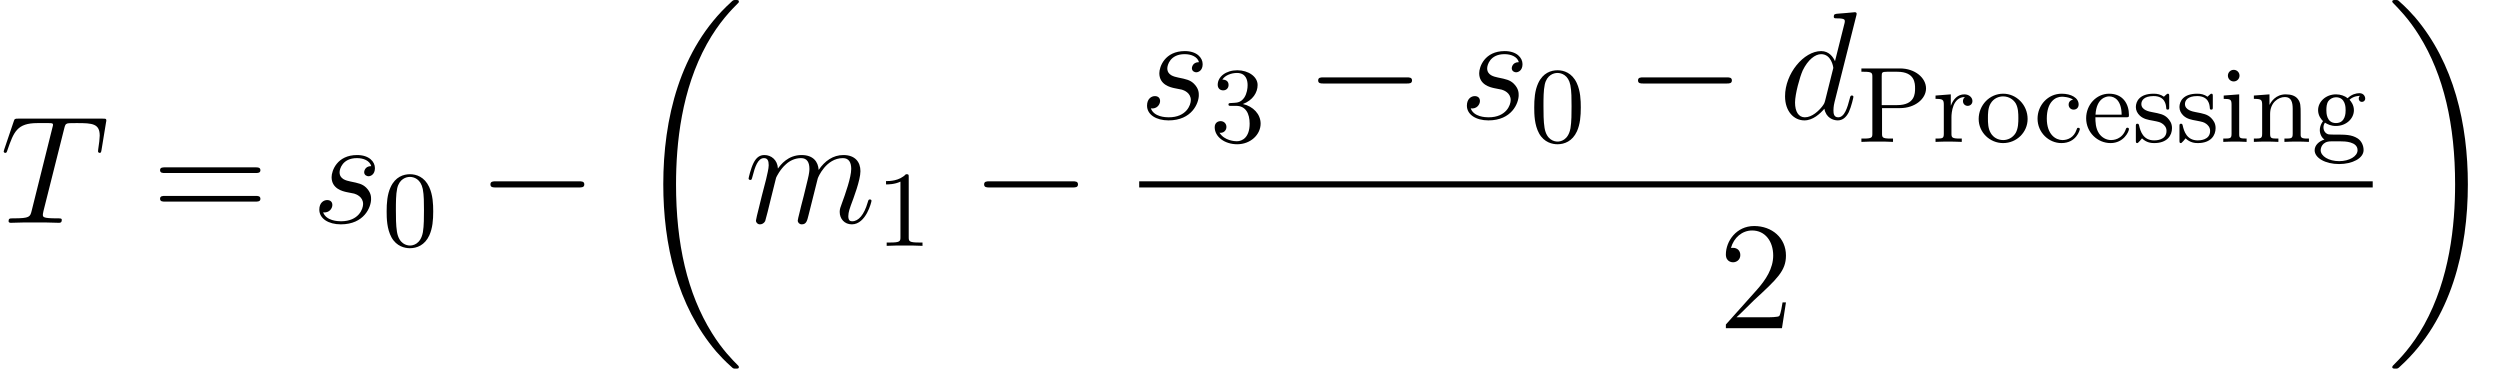 <?xml version='1.0' encoding='UTF-8'?>
<!-- This file was generated by dvisvgm 2.1.3 -->
<svg height='31.084pt' version='1.1' viewBox='127.765 78.705 210.721 31.084' width='210.721pt' xmlns='http://www.w3.org/2000/svg' xmlns:xlink='http://www.w3.org/1999/xlink'>
<defs>
<path d='M9.066 30.423C9.066 30.371 9.04 30.345 9.014 30.306C8.535 29.827 7.667 28.959 6.8 27.561C4.714 24.219 3.769 20.01 3.769 15.024C3.769 11.54 4.235 7.046 6.372 3.186C7.395 1.347 8.457 0.285 9.027 -0.285C9.066 -0.324 9.066 -0.35 9.066 -0.389C9.066 -0.518 8.975 -0.518 8.794 -0.518S8.587 -0.518 8.393 -0.324C4.054 3.626 2.694 9.558 2.694 15.011C2.694 20.101 3.86 25.229 7.149 29.102C7.408 29.4 7.9 29.931 8.431 30.397C8.587 30.552 8.613 30.552 8.794 30.552S9.066 30.552 9.066 30.423Z' id='g0-18'/>
<path d='M6.825 15.024C6.825 9.934 5.66 4.805 2.37 0.933C2.111 0.635 1.619 0.104 1.088 -0.363C0.933 -0.518 0.907 -0.518 0.725 -0.518C0.57 -0.518 0.453 -0.518 0.453 -0.389C0.453 -0.337 0.505 -0.285 0.531 -0.259C0.984 0.207 1.852 1.075 2.72 2.474C4.805 5.815 5.75 10.024 5.75 15.011C5.75 18.495 5.284 22.989 3.147 26.848C2.124 28.687 1.049 29.762 0.505 30.306C0.479 30.345 0.453 30.384 0.453 30.423C0.453 30.552 0.57 30.552 0.725 30.552C0.907 30.552 0.933 30.552 1.127 30.358C5.465 26.408 6.825 20.476 6.825 15.024Z' id='g0-19'/>
<path d='M8.535 -2.979C8.755 -2.979 8.988 -2.979 8.988 -3.238S8.755 -3.497 8.535 -3.497H1.528C1.308 -3.497 1.075 -3.497 1.075 -3.238S1.308 -2.979 1.528 -2.979H8.535Z' id='g1-0'/>
<path d='M5.401 -7.9C5.478 -8.211 5.504 -8.328 5.699 -8.38C5.802 -8.405 6.23 -8.405 6.502 -8.405C7.797 -8.405 8.405 -8.354 8.405 -7.343C8.405 -7.149 8.354 -6.657 8.276 -6.178L8.263 -6.022C8.263 -5.971 8.315 -5.893 8.393 -5.893C8.522 -5.893 8.522 -5.958 8.561 -6.165L8.936 -8.457C8.962 -8.574 8.962 -8.6 8.962 -8.639C8.962 -8.781 8.885 -8.781 8.626 -8.781H1.541C1.243 -8.781 1.23 -8.768 1.153 -8.535L0.363 -6.204C0.35 -6.178 0.311 -6.035 0.311 -6.022C0.311 -5.958 0.363 -5.893 0.44 -5.893C0.544 -5.893 0.57 -5.945 0.622 -6.113C1.166 -7.68 1.438 -8.405 3.16 -8.405H4.028C4.339 -8.405 4.468 -8.405 4.468 -8.263C4.468 -8.224 4.468 -8.198 4.403 -7.965L2.668 -1.01C2.538 -0.505 2.513 -0.376 1.14 -0.376C0.816 -0.376 0.725 -0.376 0.725 -0.13C0.725 0 0.868 0 0.933 0C1.256 0 1.593 -0.026 1.917 -0.026H3.937C4.261 -0.026 4.611 0 4.934 0C5.077 0 5.206 0 5.206 -0.246C5.206 -0.376 5.116 -0.376 4.779 -0.376C3.613 -0.376 3.613 -0.492 3.613 -0.686C3.613 -0.699 3.613 -0.79 3.665 -0.997L5.401 -7.9Z' id='g2-84'/>
<path d='M6.515 -8.665C6.528 -8.716 6.553 -8.794 6.553 -8.859C6.553 -8.988 6.424 -8.988 6.398 -8.988C6.385 -8.988 5.75 -8.936 5.686 -8.924C5.465 -8.911 5.271 -8.885 5.038 -8.872C4.714 -8.846 4.624 -8.833 4.624 -8.6C4.624 -8.47 4.727 -8.47 4.909 -8.47C5.543 -8.47 5.556 -8.354 5.556 -8.224C5.556 -8.146 5.53 -8.043 5.517 -8.004L4.727 -4.857C4.585 -5.194 4.235 -5.712 3.562 -5.712C2.098 -5.712 0.518 -3.821 0.518 -1.904C0.518 -0.622 1.269 0.13 2.15 0.13C2.862 0.13 3.471 -0.427 3.834 -0.855C3.963 -0.091 4.572 0.13 4.96 0.13S5.66 -0.104 5.893 -0.57C6.1 -1.01 6.281 -1.8 6.281 -1.852C6.281 -1.917 6.23 -1.969 6.152 -1.969C6.035 -1.969 6.022 -1.904 5.971 -1.71C5.776 -0.945 5.53 -0.13 4.999 -0.13C4.624 -0.13 4.598 -0.466 4.598 -0.725C4.598 -0.777 4.598 -1.049 4.688 -1.412L6.515 -8.665ZM3.898 -1.541C3.834 -1.321 3.834 -1.295 3.652 -1.049C3.367 -0.686 2.798 -0.13 2.189 -0.13C1.658 -0.13 1.36 -0.609 1.36 -1.373C1.36 -2.085 1.761 -3.536 2.007 -4.08C2.448 -4.986 3.057 -5.453 3.562 -5.453C4.416 -5.453 4.585 -4.391 4.585 -4.287C4.585 -4.274 4.546 -4.106 4.533 -4.08L3.898 -1.541Z' id='g2-100'/>
<path d='M2.668 -3.795C2.694 -3.872 3.018 -4.52 3.497 -4.934C3.834 -5.245 4.274 -5.453 4.779 -5.453C5.297 -5.453 5.478 -5.064 5.478 -4.546C5.478 -4.468 5.478 -4.209 5.323 -3.6L4.999 -2.267C4.896 -1.878 4.65 -0.92 4.624 -0.777C4.572 -0.583 4.494 -0.246 4.494 -0.194C4.494 -0.013 4.637 0.13 4.831 0.13C5.219 0.13 5.284 -0.168 5.401 -0.635L6.178 -3.73C6.204 -3.834 6.877 -5.453 8.302 -5.453C8.82 -5.453 9.001 -5.064 9.001 -4.546C9.001 -3.821 8.496 -2.409 8.211 -1.632C8.095 -1.321 8.03 -1.153 8.03 -0.92C8.03 -0.337 8.431 0.13 9.053 0.13C10.258 0.13 10.711 -1.774 10.711 -1.852C10.711 -1.917 10.659 -1.969 10.581 -1.969C10.465 -1.969 10.452 -1.93 10.387 -1.71C10.089 -0.673 9.61 -0.13 9.092 -0.13C8.962 -0.13 8.755 -0.142 8.755 -0.557C8.755 -0.894 8.911 -1.308 8.962 -1.451C9.196 -2.072 9.778 -3.6 9.778 -4.352C9.778 -5.129 9.325 -5.712 8.341 -5.712C7.473 -5.712 6.774 -5.219 6.256 -4.455C6.217 -5.155 5.789 -5.712 4.818 -5.712C3.665 -5.712 3.057 -4.896 2.823 -4.572C2.785 -5.31 2.254 -5.712 1.684 -5.712C1.308 -5.712 1.01 -5.53 0.764 -5.038C0.531 -4.572 0.35 -3.782 0.35 -3.73S0.401 -3.613 0.492 -3.613C0.596 -3.613 0.609 -3.626 0.686 -3.924C0.881 -4.688 1.127 -5.453 1.645 -5.453C1.943 -5.453 2.046 -5.245 2.046 -4.857C2.046 -4.572 1.917 -4.067 1.826 -3.665L1.464 -2.267C1.412 -2.02 1.269 -1.438 1.204 -1.204C1.114 -0.868 0.971 -0.259 0.971 -0.194C0.971 -0.013 1.114 0.13 1.308 0.13C1.464 0.13 1.645 0.052 1.748 -0.142C1.774 -0.207 1.891 -0.661 1.956 -0.92L2.241 -2.085L2.668 -3.795Z' id='g2-109'/>
<path d='M2.953 -2.59C3.173 -2.551 3.523 -2.474 3.6 -2.461C3.769 -2.409 4.352 -2.202 4.352 -1.58C4.352 -1.179 3.989 -0.13 2.487 -0.13C2.215 -0.13 1.243 -0.168 0.984 -0.881C1.502 -0.816 1.761 -1.217 1.761 -1.502C1.761 -1.774 1.58 -1.917 1.321 -1.917C1.036 -1.917 0.661 -1.697 0.661 -1.114C0.661 -0.35 1.438 0.13 2.474 0.13C4.442 0.13 5.025 -1.321 5.025 -1.995C5.025 -2.189 5.025 -2.551 4.611 -2.966C4.287 -3.277 3.976 -3.341 3.277 -3.484C2.927 -3.562 2.37 -3.678 2.37 -4.261C2.37 -4.52 2.603 -5.453 3.834 -5.453C4.378 -5.453 4.909 -5.245 5.038 -4.779C4.468 -4.779 4.442 -4.287 4.442 -4.274C4.442 -4.002 4.688 -3.924 4.805 -3.924C4.986 -3.924 5.349 -4.067 5.349 -4.611S4.857 -5.712 3.847 -5.712C2.15 -5.712 1.697 -4.378 1.697 -3.847C1.697 -2.862 2.655 -2.655 2.953 -2.59Z' id='g2-115'/>
<path d='M5.699 -2.176H5.414C5.375 -1.956 5.271 -1.243 5.142 -1.036C5.051 -0.92 4.313 -0.92 3.924 -0.92H1.528C1.878 -1.217 2.668 -2.046 3.005 -2.357C4.973 -4.17 5.699 -4.844 5.699 -6.126C5.699 -7.615 4.52 -8.613 3.018 -8.613S0.635 -7.331 0.635 -6.217C0.635 -5.556 1.204 -5.556 1.243 -5.556C1.515 -5.556 1.852 -5.75 1.852 -6.165C1.852 -6.528 1.606 -6.774 1.243 -6.774C1.127 -6.774 1.101 -6.774 1.062 -6.761C1.308 -7.641 2.007 -8.237 2.849 -8.237C3.95 -8.237 4.624 -7.318 4.624 -6.126C4.624 -5.025 3.989 -4.067 3.251 -3.238L0.635 -0.311V0H5.362L5.699 -2.176Z' id='g4-50'/>
<path d='M8.742 -4.196C8.924 -4.196 9.157 -4.196 9.157 -4.429C9.157 -4.675 8.936 -4.675 8.742 -4.675H1.114C0.933 -4.675 0.699 -4.675 0.699 -4.442C0.699 -4.196 0.92 -4.196 1.114 -4.196H8.742ZM8.742 -1.787C8.924 -1.787 9.157 -1.787 9.157 -2.02C9.157 -2.267 8.936 -2.267 8.742 -2.267H1.114C0.933 -2.267 0.699 -2.267 0.699 -2.033C0.699 -1.787 0.92 -1.787 1.114 -1.787H8.742Z' id='g4-61'/>
<path d='M4.288 -2.901C4.288 -3.509 4.261 -4.288 3.944 -4.968C3.545 -5.82 2.856 -6.038 2.33 -6.038C1.786 -6.038 1.097 -5.82 0.698 -4.95C0.408 -4.324 0.363 -3.59 0.363 -2.901C0.363 -2.312 0.381 -1.432 0.771 -0.716C1.197 0.054 1.904 0.199 2.321 0.199C2.91 0.199 3.581 -0.054 3.962 -0.888C4.234 -1.496 4.288 -2.176 4.288 -2.901ZM2.33 -0.027C2.058 -0.027 1.405 -0.154 1.233 -1.179C1.142 -1.713 1.142 -2.493 1.142 -3.01C1.142 -3.626 1.142 -4.343 1.251 -4.841C1.432 -5.648 2.013 -5.811 2.321 -5.811C2.665 -5.811 3.237 -5.63 3.409 -4.787C3.509 -4.288 3.509 -3.581 3.509 -3.01C3.509 -2.448 3.509 -1.686 3.418 -1.151C3.227 -0.118 2.557 -0.027 2.33 -0.027Z' id='g3-48'/>
<path d='M2.756 -5.793C2.756 -6.02 2.747 -6.038 2.52 -6.038C1.958 -5.458 1.124 -5.458 0.843 -5.458V-5.177C1.015 -5.177 1.568 -5.177 2.058 -5.412V-0.725C2.058 -0.39 2.031 -0.281 1.188 -0.281H0.898V0C1.224 -0.027 2.031 -0.027 2.402 -0.027S3.59 -0.027 3.917 0V-0.281H3.626C2.783 -0.281 2.756 -0.39 2.756 -0.725V-5.793Z' id='g3-49'/>
<path d='M2.765 -3.191C3.608 -3.509 4.007 -4.17 4.007 -4.796C4.007 -5.494 3.237 -6.038 2.294 -6.038S0.644 -5.503 0.644 -4.814C0.644 -4.515 0.843 -4.343 1.106 -4.343S1.559 -4.533 1.559 -4.796C1.559 -5.113 1.342 -5.249 1.034 -5.249C1.269 -5.63 1.822 -5.811 2.266 -5.811C3.019 -5.811 3.164 -5.213 3.164 -4.787C3.164 -4.515 3.11 -4.08 2.883 -3.735C2.602 -3.327 2.285 -3.309 2.022 -3.291C1.795 -3.273 1.777 -3.273 1.704 -3.273C1.623 -3.264 1.55 -3.255 1.55 -3.155C1.55 -3.037 1.623 -3.037 1.777 -3.037H2.203C2.992 -3.037 3.336 -2.402 3.336 -1.541C3.336 -0.381 2.72 -0.054 2.257 -0.054C2.085 -0.054 1.206 -0.1 0.798 -0.771C1.124 -0.725 1.378 -0.952 1.378 -1.26C1.378 -1.559 1.151 -1.75 0.888 -1.75C0.662 -1.75 0.39 -1.614 0.39 -1.233C0.39 -0.426 1.233 0.199 2.285 0.199C3.418 0.199 4.261 -0.616 4.261 -1.541C4.261 -2.33 3.635 -3.001 2.765 -3.191Z' id='g3-51'/>
<path d='M3.617 -2.847C4.887 -2.847 5.811 -3.635 5.811 -4.506C5.811 -5.403 4.877 -6.192 3.617 -6.192H0.363V-5.911H0.571C1.269 -5.911 1.287 -5.811 1.287 -5.476V-0.716C1.287 -0.381 1.269 -0.281 0.571 -0.281H0.363V0C0.771 -0.027 1.278 -0.027 1.695 -0.027S2.62 -0.027 3.028 0V-0.281H2.82C2.121 -0.281 2.103 -0.381 2.103 -0.716V-2.847H3.617ZM2.076 -5.539C2.076 -5.848 2.094 -5.911 2.52 -5.911H3.391C4.887 -5.911 4.887 -4.914 4.887 -4.506S4.887 -3.101 3.382 -3.101H2.076V-5.539Z' id='g3-80'/>
<path d='M3.3 -3.563C3.11 -3.527 2.928 -3.4 2.928 -3.137C2.928 -2.901 3.11 -2.72 3.345 -2.72S3.771 -2.874 3.771 -3.155C3.771 -3.717 3.137 -4.062 2.339 -4.062C1.179 -4.062 0.308 -3.091 0.308 -1.958C0.308 -0.789 1.251 0.1 2.321 0.1C3.581 0.1 3.871 -0.997 3.871 -1.079C3.871 -1.188 3.771 -1.188 3.744 -1.188C3.645 -1.188 3.645 -1.17 3.59 -1.015C3.382 -0.39 2.874 -0.154 2.412 -0.154C1.831 -0.154 1.088 -0.626 1.088 -1.967C1.088 -3.382 1.813 -3.808 2.357 -3.808C2.475 -3.808 2.965 -3.79 3.3 -3.563Z' id='g3-99'/>
<path d='M3.626 -2.076C3.826 -2.076 3.871 -2.076 3.871 -2.266C3.871 -3.2 3.363 -4.062 2.203 -4.062C1.115 -4.062 0.263 -3.119 0.263 -1.995C0.263 -0.807 1.215 0.1 2.321 0.1S3.871 -0.87 3.871 -1.079C3.871 -1.142 3.826 -1.197 3.744 -1.197C3.654 -1.197 3.626 -1.133 3.617 -1.097C3.309 -0.172 2.502 -0.154 2.366 -0.154C1.931 -0.154 1.559 -0.399 1.351 -0.707C1.052 -1.151 1.043 -1.695 1.043 -2.076H3.626ZM1.052 -2.294C1.133 -3.69 1.949 -3.835 2.203 -3.835C2.702 -3.835 3.246 -3.454 3.255 -2.294H1.052Z' id='g3-101'/>
<path d='M1.133 -1.623C1.36 -1.478 1.641 -1.342 2.058 -1.342C2.919 -1.342 3.572 -1.958 3.572 -2.674C3.572 -3.119 3.318 -3.427 3.2 -3.554C3.563 -3.88 3.989 -3.88 4.098 -3.88C4.052 -3.853 3.98 -3.808 3.98 -3.645C3.98 -3.545 4.043 -3.373 4.252 -3.373C4.379 -3.373 4.524 -3.463 4.524 -3.654C4.524 -3.826 4.397 -4.107 4.034 -4.107C3.771 -4.107 3.363 -4.007 3.046 -3.681C2.801 -3.88 2.448 -4.007 2.067 -4.007C1.206 -4.007 0.553 -3.391 0.553 -2.674C0.553 -2.212 0.825 -1.886 0.97 -1.75C0.952 -1.732 0.698 -1.414 0.698 -0.997C0.698 -0.689 0.843 -0.363 1.088 -0.199C0.626 -0.054 0.263 0.281 0.263 0.707C0.263 1.351 1.16 1.868 2.321 1.868C3.436 1.868 4.388 1.387 4.388 0.689C4.388 0.317 4.216 -0.082 3.88 -0.299C3.373 -0.616 2.847 -0.616 1.985 -0.616C1.804 -0.616 1.514 -0.616 1.441 -0.635C1.179 -0.689 1.006 -0.934 1.006 -1.224C1.006 -1.369 1.052 -1.505 1.133 -1.623ZM2.058 -1.587C1.251 -1.587 1.251 -2.475 1.251 -2.674C1.251 -2.919 1.269 -3.227 1.423 -3.445C1.559 -3.626 1.804 -3.762 2.058 -3.762C2.874 -3.762 2.874 -2.883 2.874 -2.674S2.874 -1.587 2.058 -1.587ZM2.475 -0.045C2.765 -0.045 3.88 -0.036 3.88 0.698C3.88 1.215 3.182 1.623 2.33 1.623C1.441 1.623 0.771 1.197 0.771 0.698C0.771 0.553 0.861 -0.045 1.641 -0.045H2.475Z' id='g3-103'/>
<path d='M1.668 -4.007L0.363 -3.907V-3.626C0.943 -3.626 1.024 -3.572 1.024 -3.128V-0.698C1.024 -0.281 0.925 -0.281 0.326 -0.281V0C0.734 -0.018 0.925 -0.027 1.324 -0.027C1.469 -0.027 1.849 -0.027 2.294 0V-0.281C1.704 -0.281 1.668 -0.326 1.668 -0.68V-4.007ZM1.695 -5.585C1.695 -5.857 1.478 -6.074 1.206 -6.074C0.925 -6.074 0.716 -5.848 0.716 -5.585S0.925 -5.095 1.206 -5.095C1.478 -5.095 1.695 -5.313 1.695 -5.585Z' id='g3-105'/>
<path d='M1.686 -2.348C1.686 -3.309 2.366 -3.781 2.937 -3.781C3.472 -3.781 3.59 -3.336 3.59 -2.792V-0.698C3.59 -0.281 3.49 -0.281 2.892 -0.281V0C3.318 -0.018 3.49 -0.027 3.926 -0.027S4.479 -0.018 4.959 0V-0.281C4.497 -0.281 4.27 -0.281 4.261 -0.562V-2.303C4.261 -3.055 4.261 -3.318 4.007 -3.635C3.799 -3.889 3.454 -4.007 3.001 -4.007C2.158 -4.007 1.768 -3.382 1.641 -3.128H1.632V-4.007L0.317 -3.907V-3.626C0.934 -3.626 1.015 -3.563 1.015 -3.119V-0.698C1.015 -0.281 0.916 -0.281 0.317 -0.281V0C0.743 -0.018 0.916 -0.027 1.351 -0.027S1.904 -0.018 2.384 0V-0.281C1.786 -0.281 1.686 -0.281 1.686 -0.698V-2.348Z' id='g3-110'/>
<path d='M4.388 -1.931C4.388 -3.119 3.445 -4.062 2.33 -4.062C1.179 -4.062 0.263 -3.091 0.263 -1.931C0.263 -0.798 1.206 0.1 2.321 0.1C3.472 0.1 4.388 -0.816 4.388 -1.931ZM2.33 -0.154C1.877 -0.154 1.496 -0.381 1.287 -0.734C1.052 -1.115 1.043 -1.596 1.043 -2.013C1.043 -2.348 1.043 -2.865 1.269 -3.237C1.541 -3.699 1.995 -3.835 2.321 -3.835C2.838 -3.835 3.209 -3.545 3.391 -3.237C3.599 -2.856 3.608 -2.393 3.608 -2.013C3.608 -1.677 3.608 -1.151 3.382 -0.752C3.128 -0.335 2.711 -0.154 2.33 -0.154Z' id='g3-111'/>
<path d='M1.614 -2.076C1.614 -2.448 1.713 -3.781 2.747 -3.781V-3.771C2.729 -3.762 2.584 -3.654 2.584 -3.436C2.584 -3.191 2.774 -3.037 2.983 -3.037C3.173 -3.037 3.382 -3.173 3.382 -3.445C3.382 -3.735 3.11 -4.007 2.702 -4.007C2.158 -4.007 1.777 -3.626 1.568 -3.064H1.559V-4.007L0.272 -3.907V-3.626C0.888 -3.626 0.97 -3.563 0.97 -3.119V-0.698C0.97 -0.281 0.87 -0.281 0.272 -0.281V0C0.752 -0.018 0.87 -0.027 1.333 -0.027C1.695 -0.027 1.913 -0.018 2.484 0V-0.281H2.303C1.641 -0.281 1.614 -0.381 1.614 -0.716V-2.076Z' id='g3-114'/>
<path d='M3.119 -3.826C3.119 -3.98 3.119 -4.062 3.01 -4.062C2.965 -4.062 2.946 -4.062 2.829 -3.953C2.81 -3.935 2.729 -3.853 2.674 -3.808C2.393 -4.007 2.112 -4.062 1.804 -4.062C0.607 -4.062 0.308 -3.4 0.308 -2.937C0.308 -2.647 0.435 -2.412 0.644 -2.212C0.952 -1.931 1.296 -1.868 1.759 -1.786C2.221 -1.695 2.375 -1.668 2.575 -1.514C2.665 -1.441 2.892 -1.269 2.892 -0.925C2.892 -0.127 1.976 -0.127 1.849 -0.127C0.925 -0.127 0.689 -0.898 0.58 -1.387C0.553 -1.478 0.544 -1.532 0.435 -1.532C0.308 -1.532 0.308 -1.46 0.308 -1.296V-0.136C0.308 0.018 0.308 0.1 0.417 0.1C0.471 0.1 0.48 0.091 0.644 -0.082C0.68 -0.136 0.78 -0.254 0.825 -0.299C1.206 0.073 1.623 0.1 1.849 0.1C2.965 0.1 3.354 -0.553 3.354 -1.16C3.354 -1.568 3.173 -1.813 2.974 -2.022C2.665 -2.321 2.339 -2.384 1.668 -2.511C1.432 -2.557 0.771 -2.674 0.771 -3.191C0.771 -3.481 0.979 -3.862 1.804 -3.862C2.783 -3.862 2.847 -3.11 2.865 -2.883C2.874 -2.774 2.874 -2.72 2.992 -2.72C3.119 -2.72 3.119 -2.783 3.119 -2.955V-3.826Z' id='g3-115'/>
</defs>
<g id='page1'>
<use x='127.765' xlink:href='#g2-84' y='97.485'/>
<use x='140.557' xlink:href='#g4-61' y='97.485'/>
<use x='154.018' xlink:href='#g2-115' y='97.485'/>
<use x='159.992' xlink:href='#g3-48' y='99.427'/>
<use x='168.027' xlink:href='#g1-0' y='97.485'/>
<use x='180.978' xlink:href='#g0-18' y='79.223'/>
<use x='190.512' xlink:href='#g2-109' y='97.485'/>
<use x='201.604' xlink:href='#g3-49' y='99.427'/>
<use x='209.639' xlink:href='#g1-0' y='97.485'/>
<use x='223.786' xlink:href='#g2-115' y='88.723'/>
<use x='229.76' xlink:href='#g3-51' y='90.665'/>
<use x='237.795' xlink:href='#g1-0' y='88.723'/>
<use x='250.746' xlink:href='#g2-115' y='88.723'/>
<use x='256.72' xlink:href='#g3-48' y='90.665'/>
<use x='264.755' xlink:href='#g1-0' y='88.723'/>
<use x='277.706' xlink:href='#g2-100' y='88.723'/>
<use x='284.296' xlink:href='#g3-80' y='90.665'/>
<use x='290.636' xlink:href='#g3-114' y='90.665'/>
<use x='294.281' xlink:href='#g3-111' y='90.665'/>
<use x='299.199' xlink:href='#g3-99' y='90.665'/>
<use x='303.34' xlink:href='#g3-101' y='90.665'/>
<use x='307.485' xlink:href='#g3-115' y='90.665'/>
<use x='311.16' xlink:href='#g3-115' y='90.665'/>
<use x='314.835' xlink:href='#g3-105' y='90.665'/>
<use x='317.423' xlink:href='#g3-110' y='90.665'/>
<use x='322.6' xlink:href='#g3-103' y='90.665'/>
<rect height='0.518' width='103.971' x='223.786' y='93.988'/>
<use x='272.601' xlink:href='#g4-50' y='106.369'/>
<use x='328.952' xlink:href='#g0-19' y='79.223'/>
</g>
</svg>